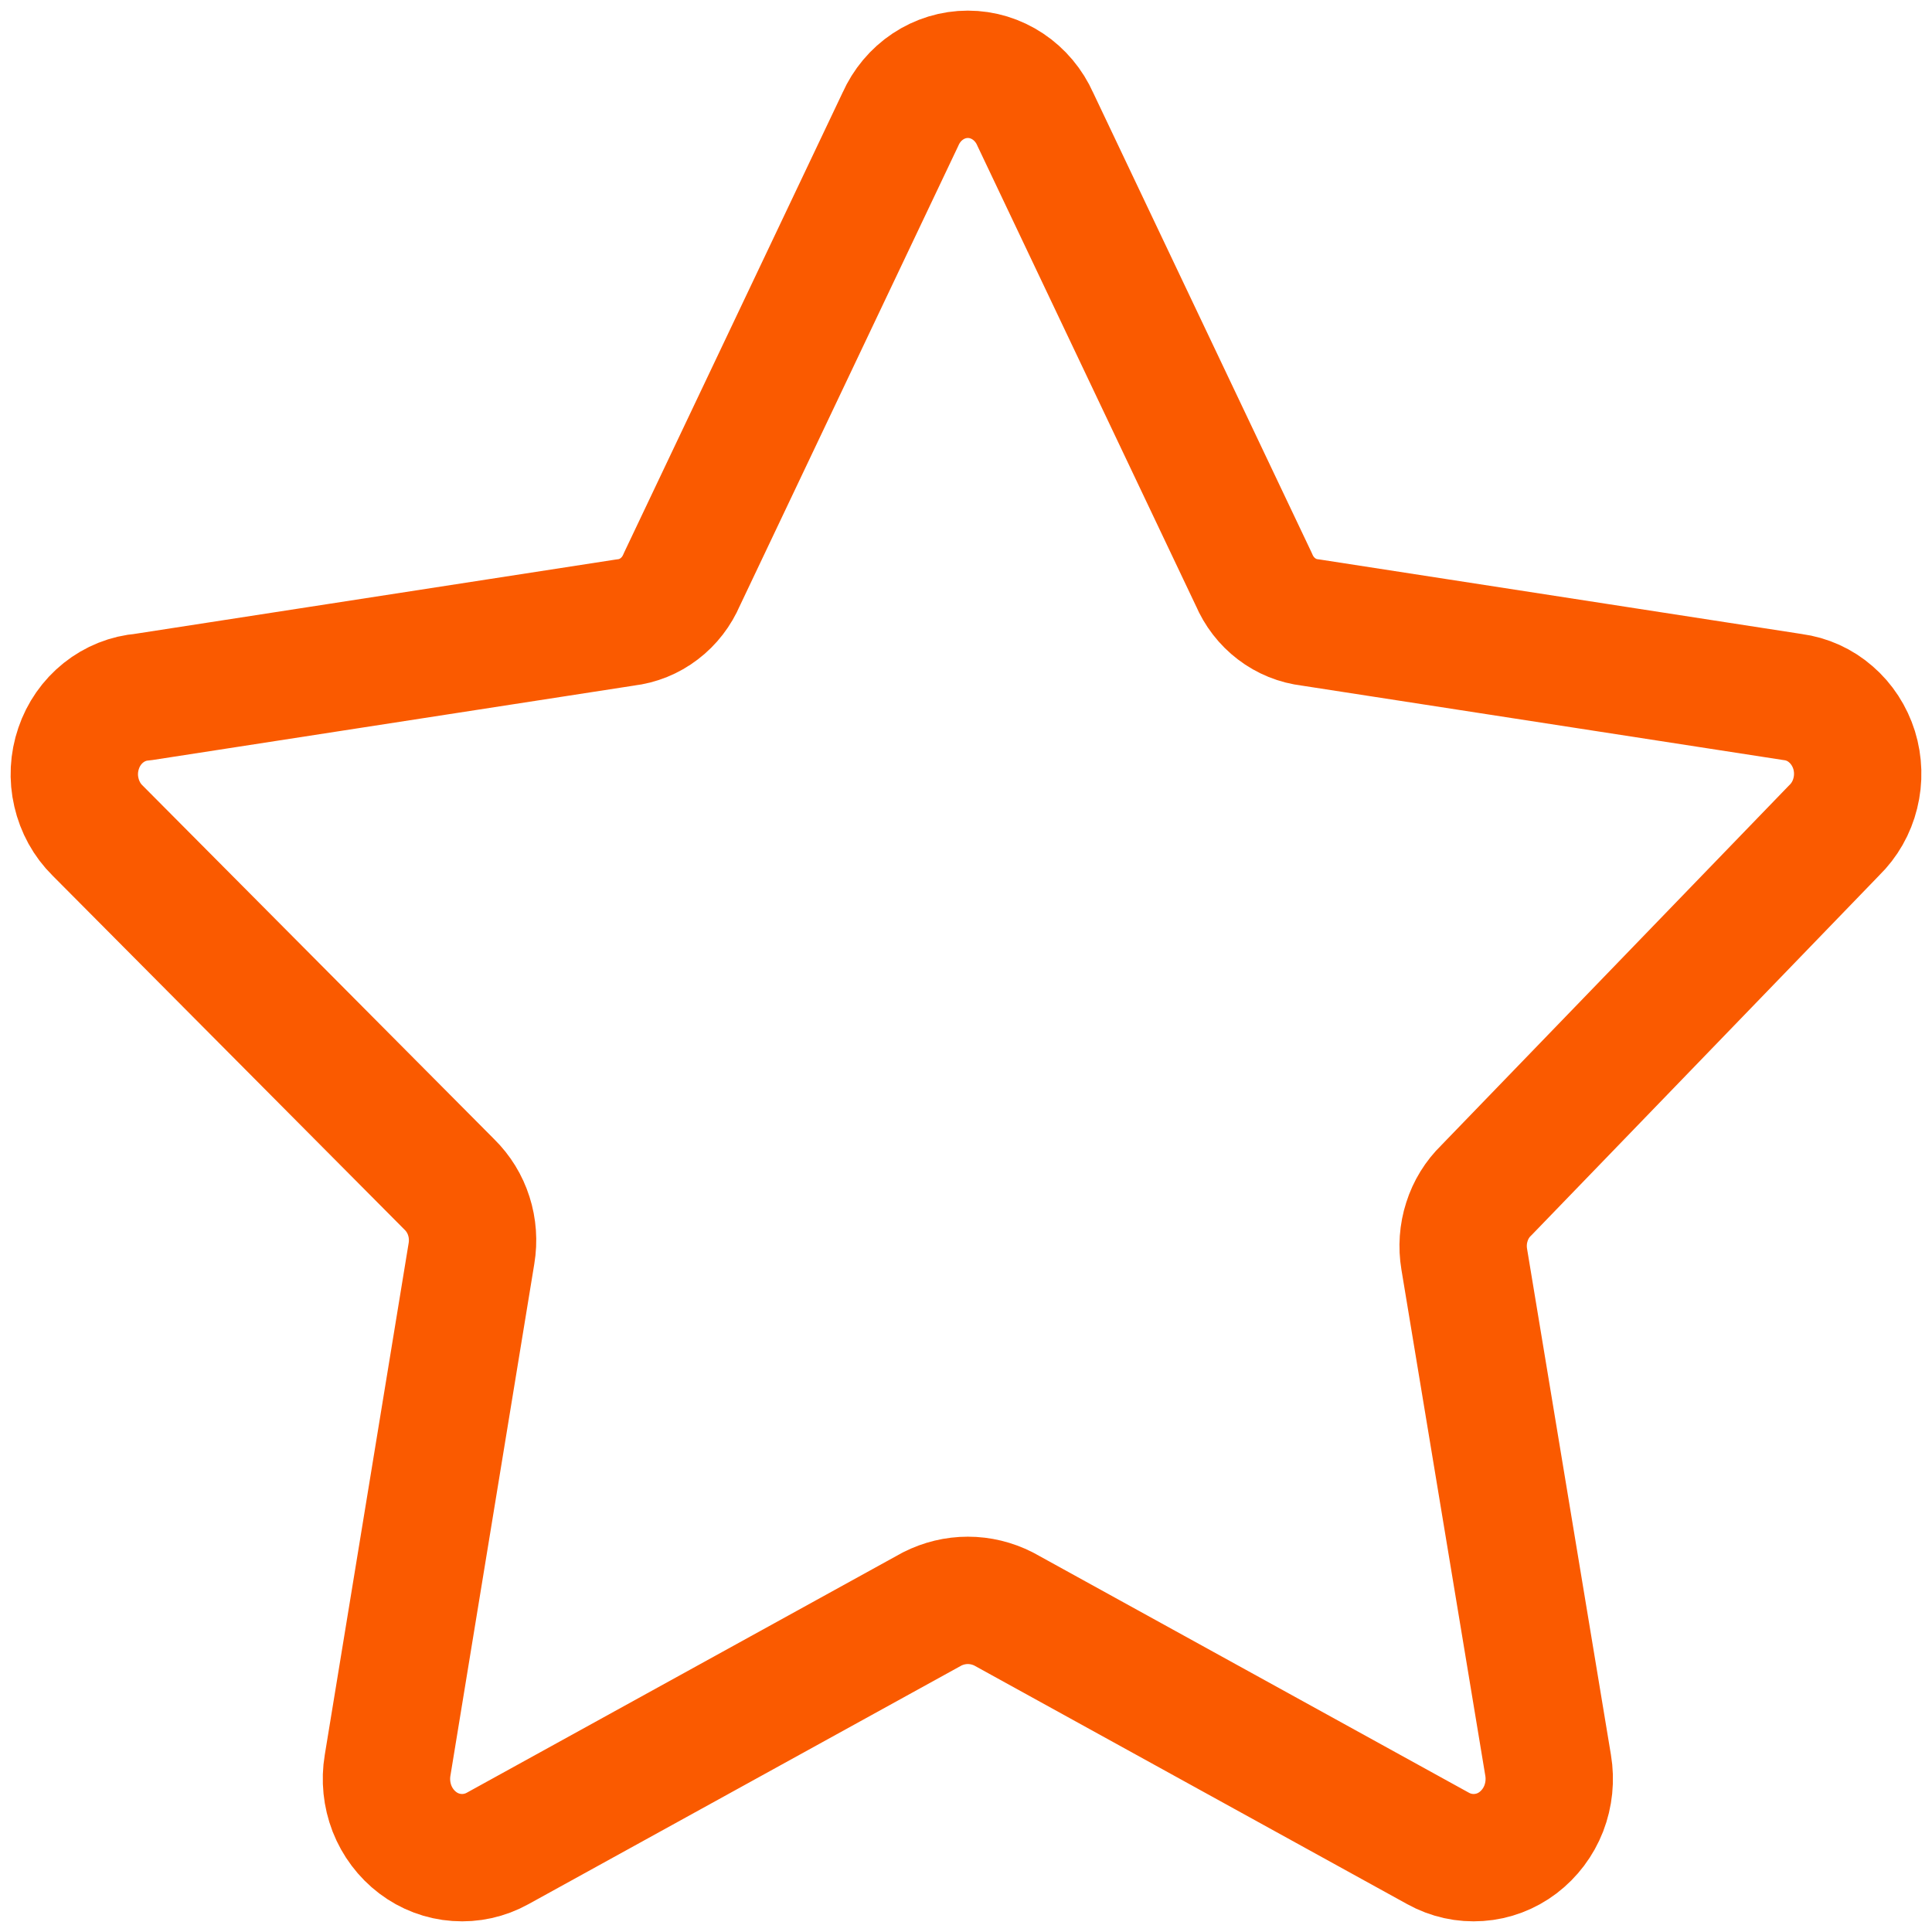 <svg width="26" height="26" viewBox="0 0 26 26" fill="none" xmlns="http://www.w3.org/2000/svg">
<path d="M13.932 1.604L16.874 7.798C16.941 7.956 17.046 8.092 17.179 8.193C17.312 8.295 17.469 8.358 17.633 8.377L24.128 9.381C24.316 9.406 24.494 9.486 24.639 9.613C24.785 9.739 24.893 9.906 24.952 10.094C25.01 10.282 25.016 10.484 24.968 10.675C24.921 10.867 24.822 11.04 24.683 11.175L20.002 16.019C19.882 16.135 19.792 16.281 19.741 16.443C19.689 16.604 19.677 16.777 19.705 16.945L20.834 23.757C20.867 23.952 20.846 24.154 20.775 24.338C20.703 24.522 20.583 24.681 20.429 24.798C20.275 24.915 20.092 24.984 19.902 24.997C19.712 25.011 19.522 24.969 19.354 24.876L13.506 21.653C13.356 21.577 13.192 21.537 13.025 21.537C12.858 21.537 12.694 21.577 12.544 21.653L6.696 24.876C6.528 24.969 6.338 25.011 6.148 24.997C5.958 24.984 5.775 24.915 5.621 24.798C5.467 24.681 5.347 24.522 5.275 24.338C5.204 24.154 5.183 23.952 5.216 23.757L6.345 16.868C6.373 16.7 6.361 16.527 6.309 16.365C6.258 16.204 6.168 16.058 6.049 15.941L1.311 11.175C1.171 11.037 1.073 10.858 1.028 10.662C0.982 10.466 0.993 10.261 1.058 10.071C1.122 9.881 1.238 9.715 1.392 9.592C1.545 9.47 1.729 9.396 1.922 9.381L8.417 8.377C8.581 8.358 8.738 8.295 8.871 8.193C9.004 8.092 9.109 7.956 9.176 7.798L12.118 1.604C12.198 1.424 12.326 1.271 12.487 1.164C12.648 1.057 12.834 1 13.025 1C13.216 1 13.402 1.057 13.563 1.164C13.724 1.271 13.852 1.424 13.932 1.604Z" stroke="#FA5A00" stroke-width="1.714" stroke-linecap="round" stroke-linejoin="round"/>
</svg>

